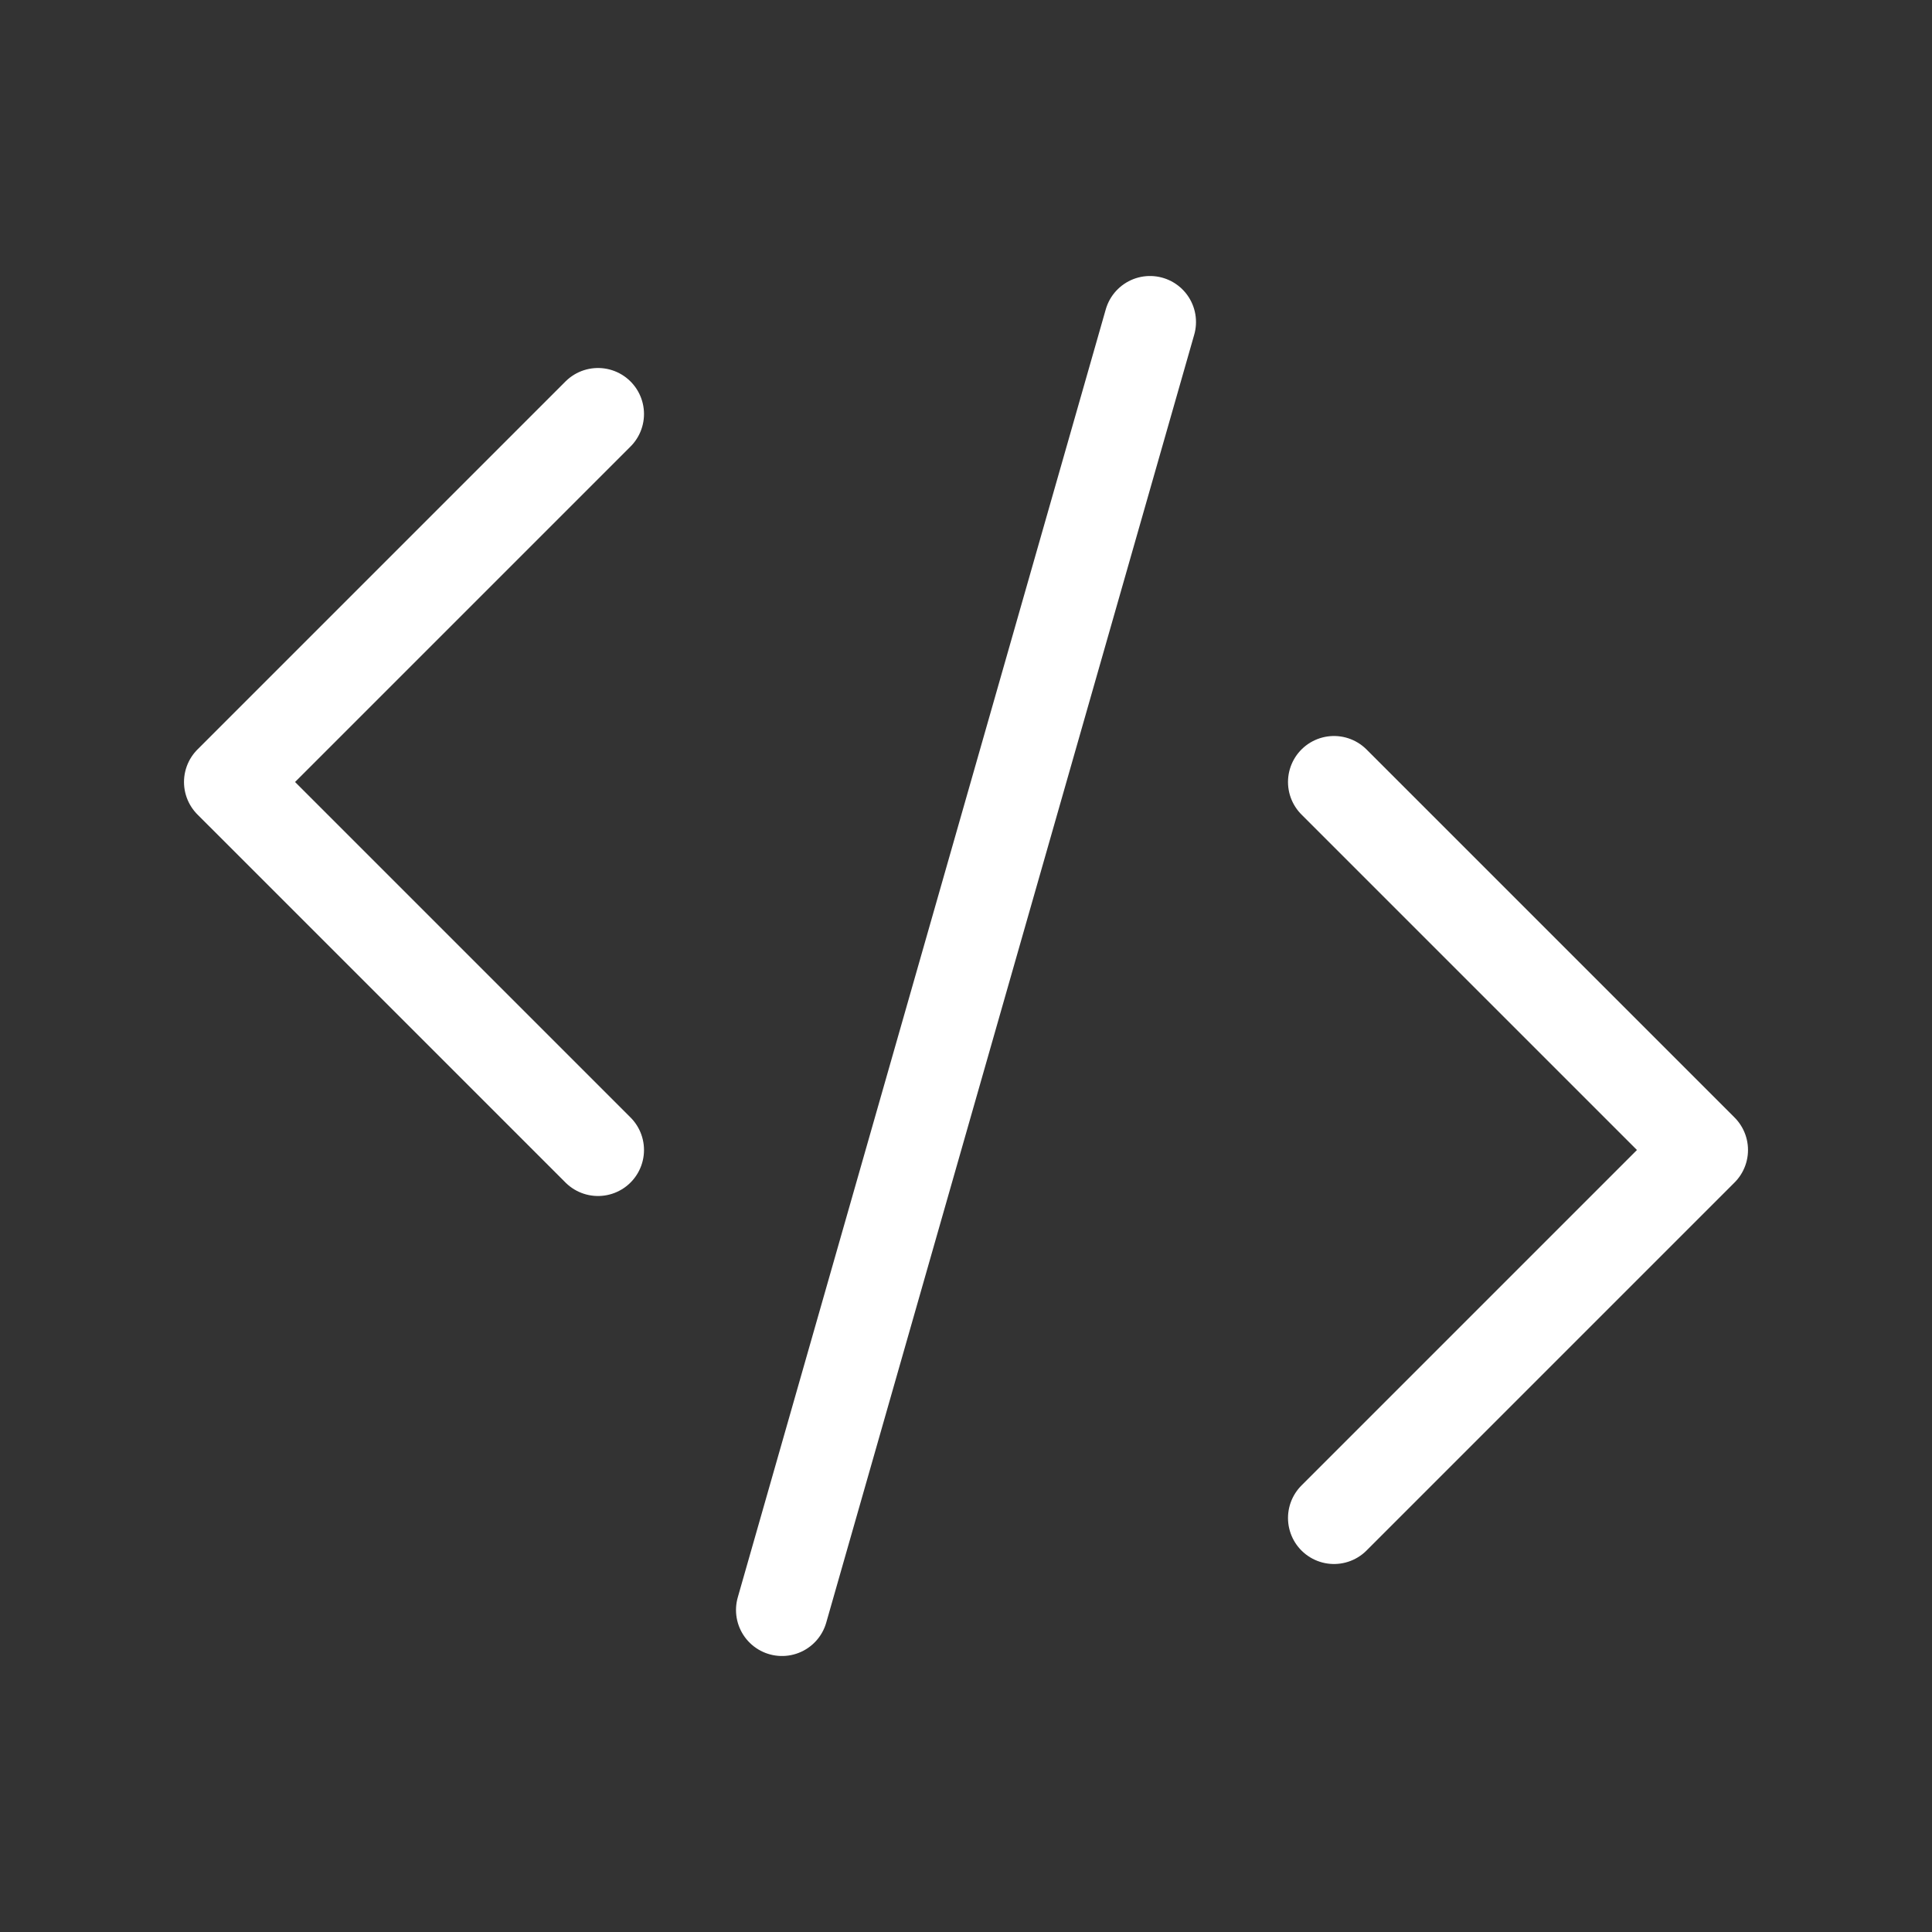 <?xml version="1.0" encoding="UTF-8"?><svg id="Capa_1" xmlns="http://www.w3.org/2000/svg" viewBox="0 0 21 21"><rect x="0" y="0" width="21" height="21" fill="#333333" stroke="none"/><defs><style>.cls-1{stroke-width:1px;}.cls-1,.cls-2{fill:none;stroke:#fff;stroke-linecap:round;stroke-linejoin:round;}</style></defs><line class="cls-2" x1="12.5" y1="3.5" x2="8.5" y2="17.5"/><polyline class="cls-1" points="6.5 12.5 2.5 8.5 6.5 4.5"/><polyline class="cls-1" points="14.5 16.5 18.5 12.5 14.5 8.5"/></svg>